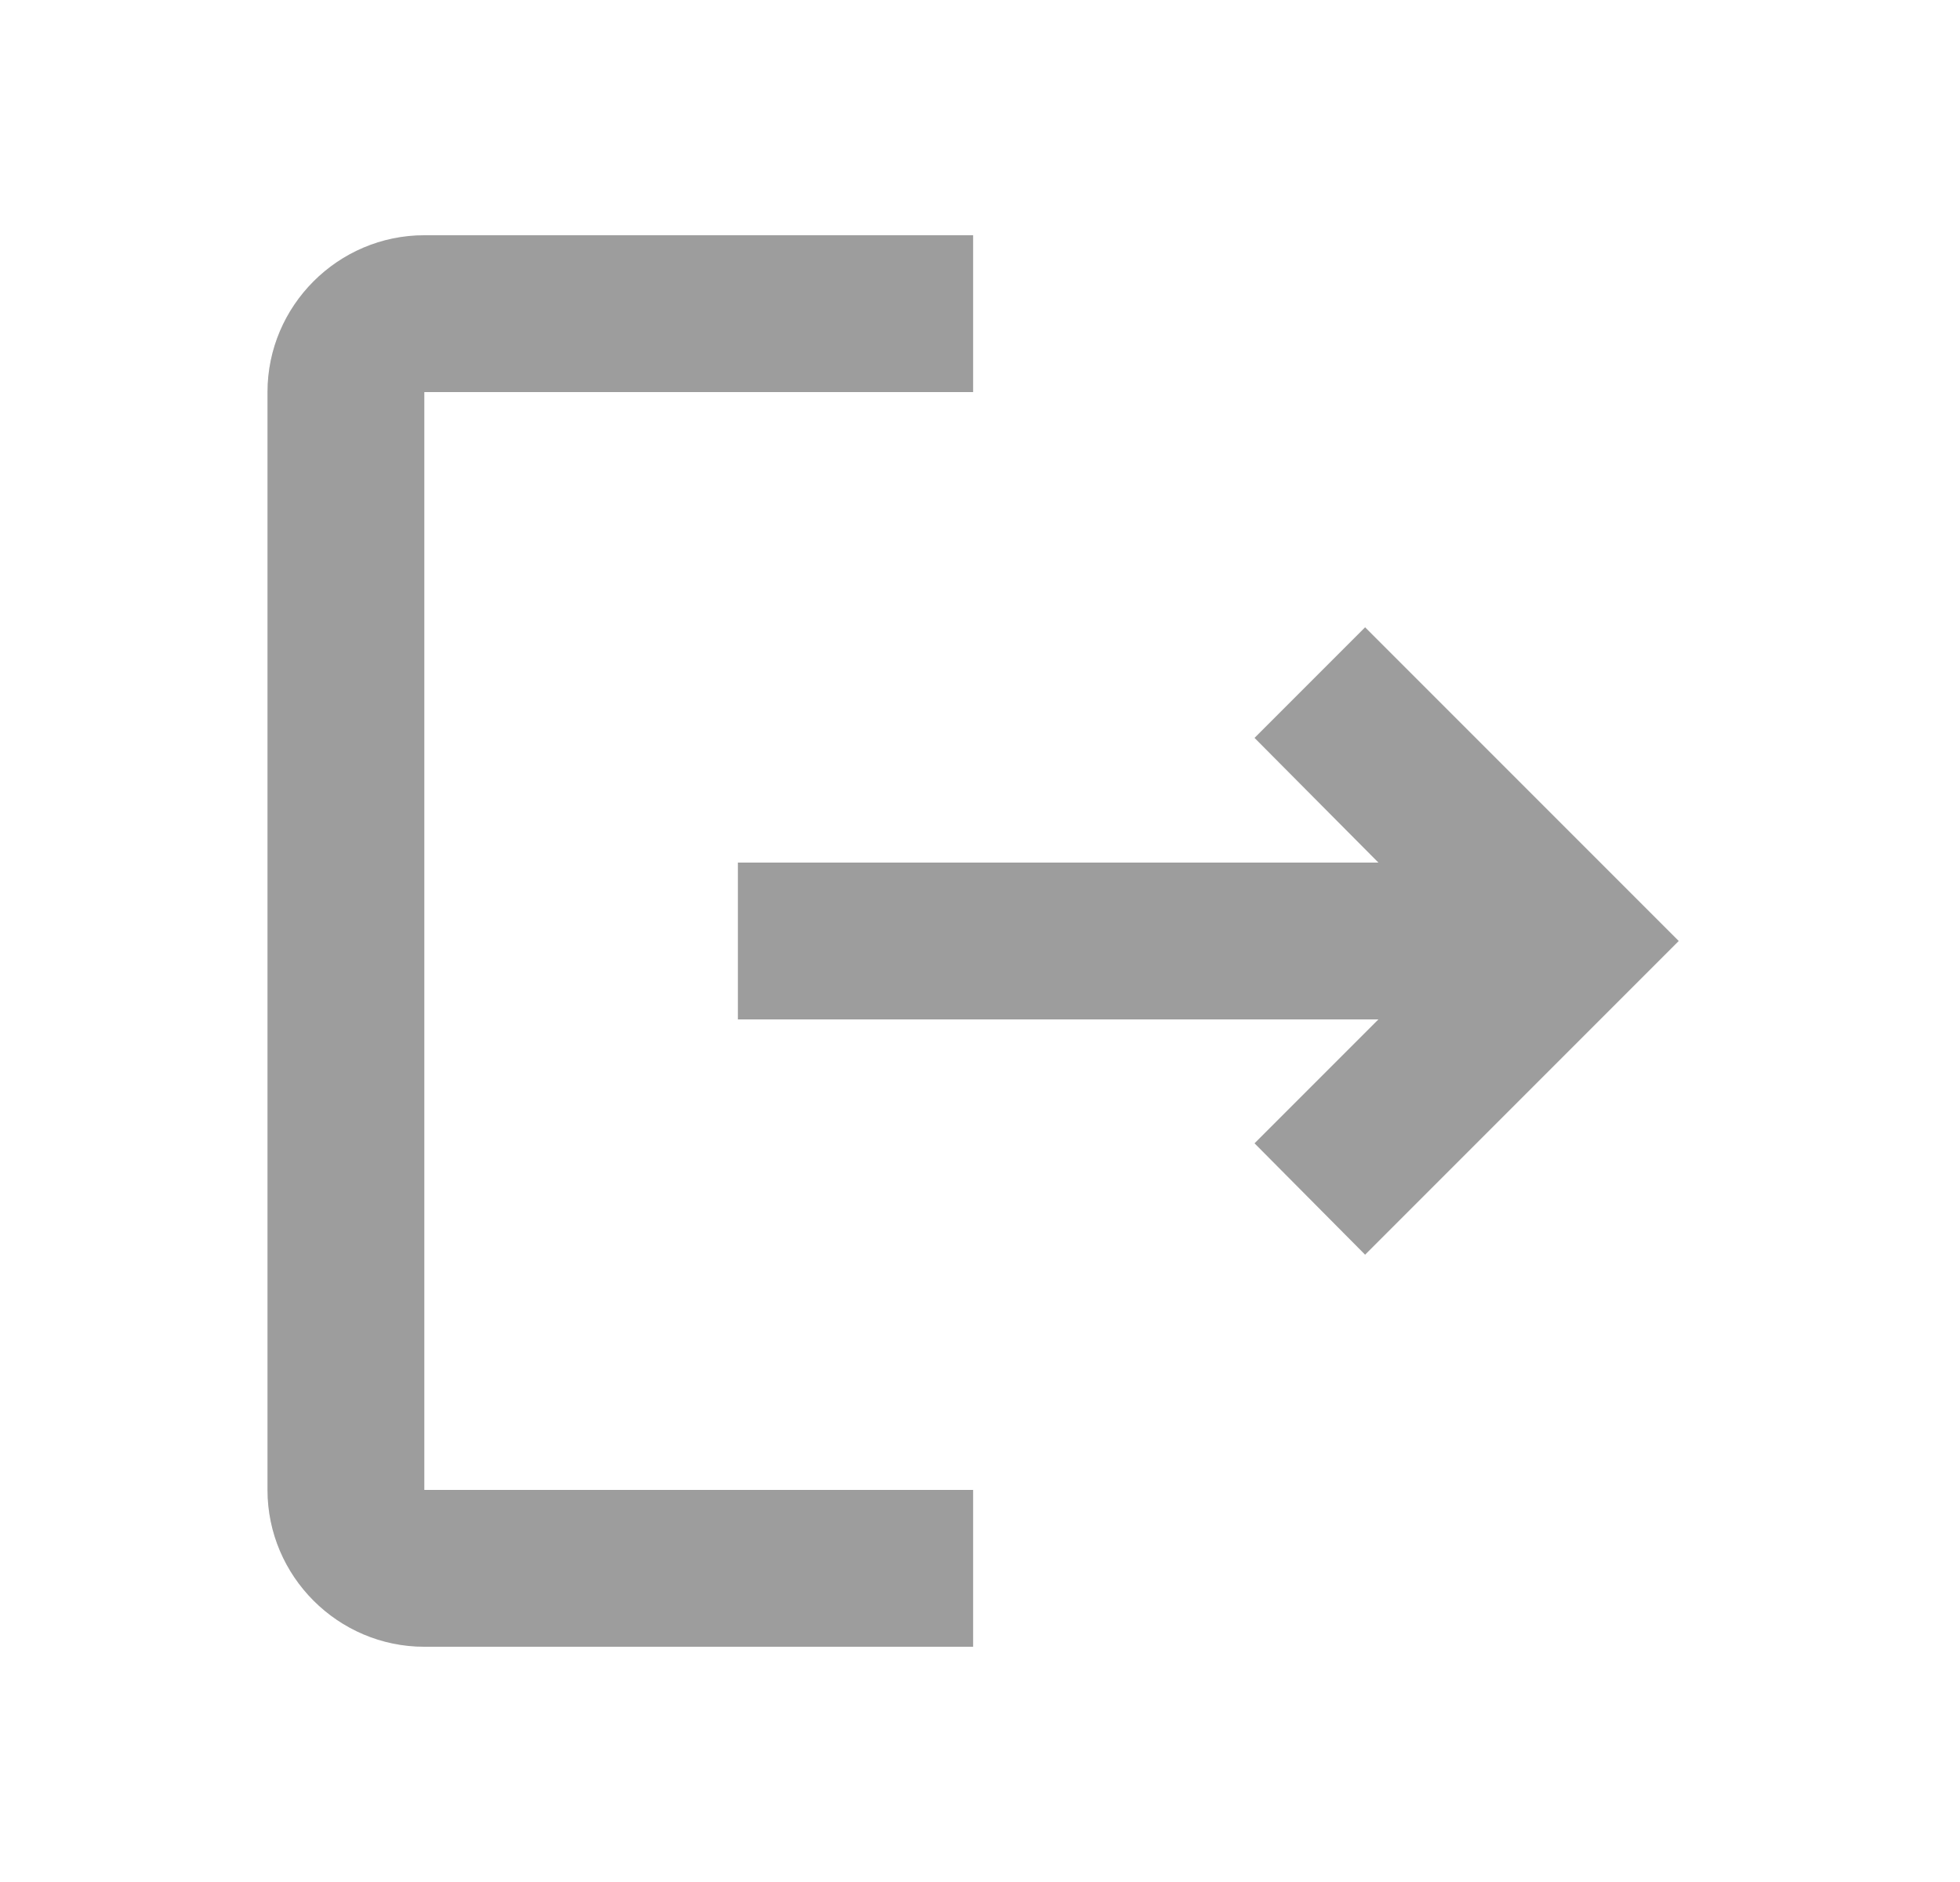 <svg width="25" height="24" viewBox="0 0 25 24" fill="none" xmlns="http://www.w3.org/2000/svg">
<path d="M17.412 8L16.002 9.41L17.582 11H9.412V13H17.582L16.002 14.58L17.412 16L21.412 12L17.412 8ZM5.412 5H12.412V3H5.412C4.312 3 3.412 3.9 3.412 5V19C3.412 20.1 4.312 21 5.412 21H12.412V19H5.412V5Z" fill="#C4C4C4"/>
<path d="M17.412 8L16.002 9.41L17.582 11H9.412V13H17.582L16.002 14.58L17.412 16L21.412 12L17.412 8ZM5.412 5H12.412V3H5.412C4.312 3 3.412 3.9 3.412 5V19C3.412 20.1 4.312 21 5.412 21H12.412V19H5.412V5Z" fill="black" fill-opacity="0.2"/>
</svg>
